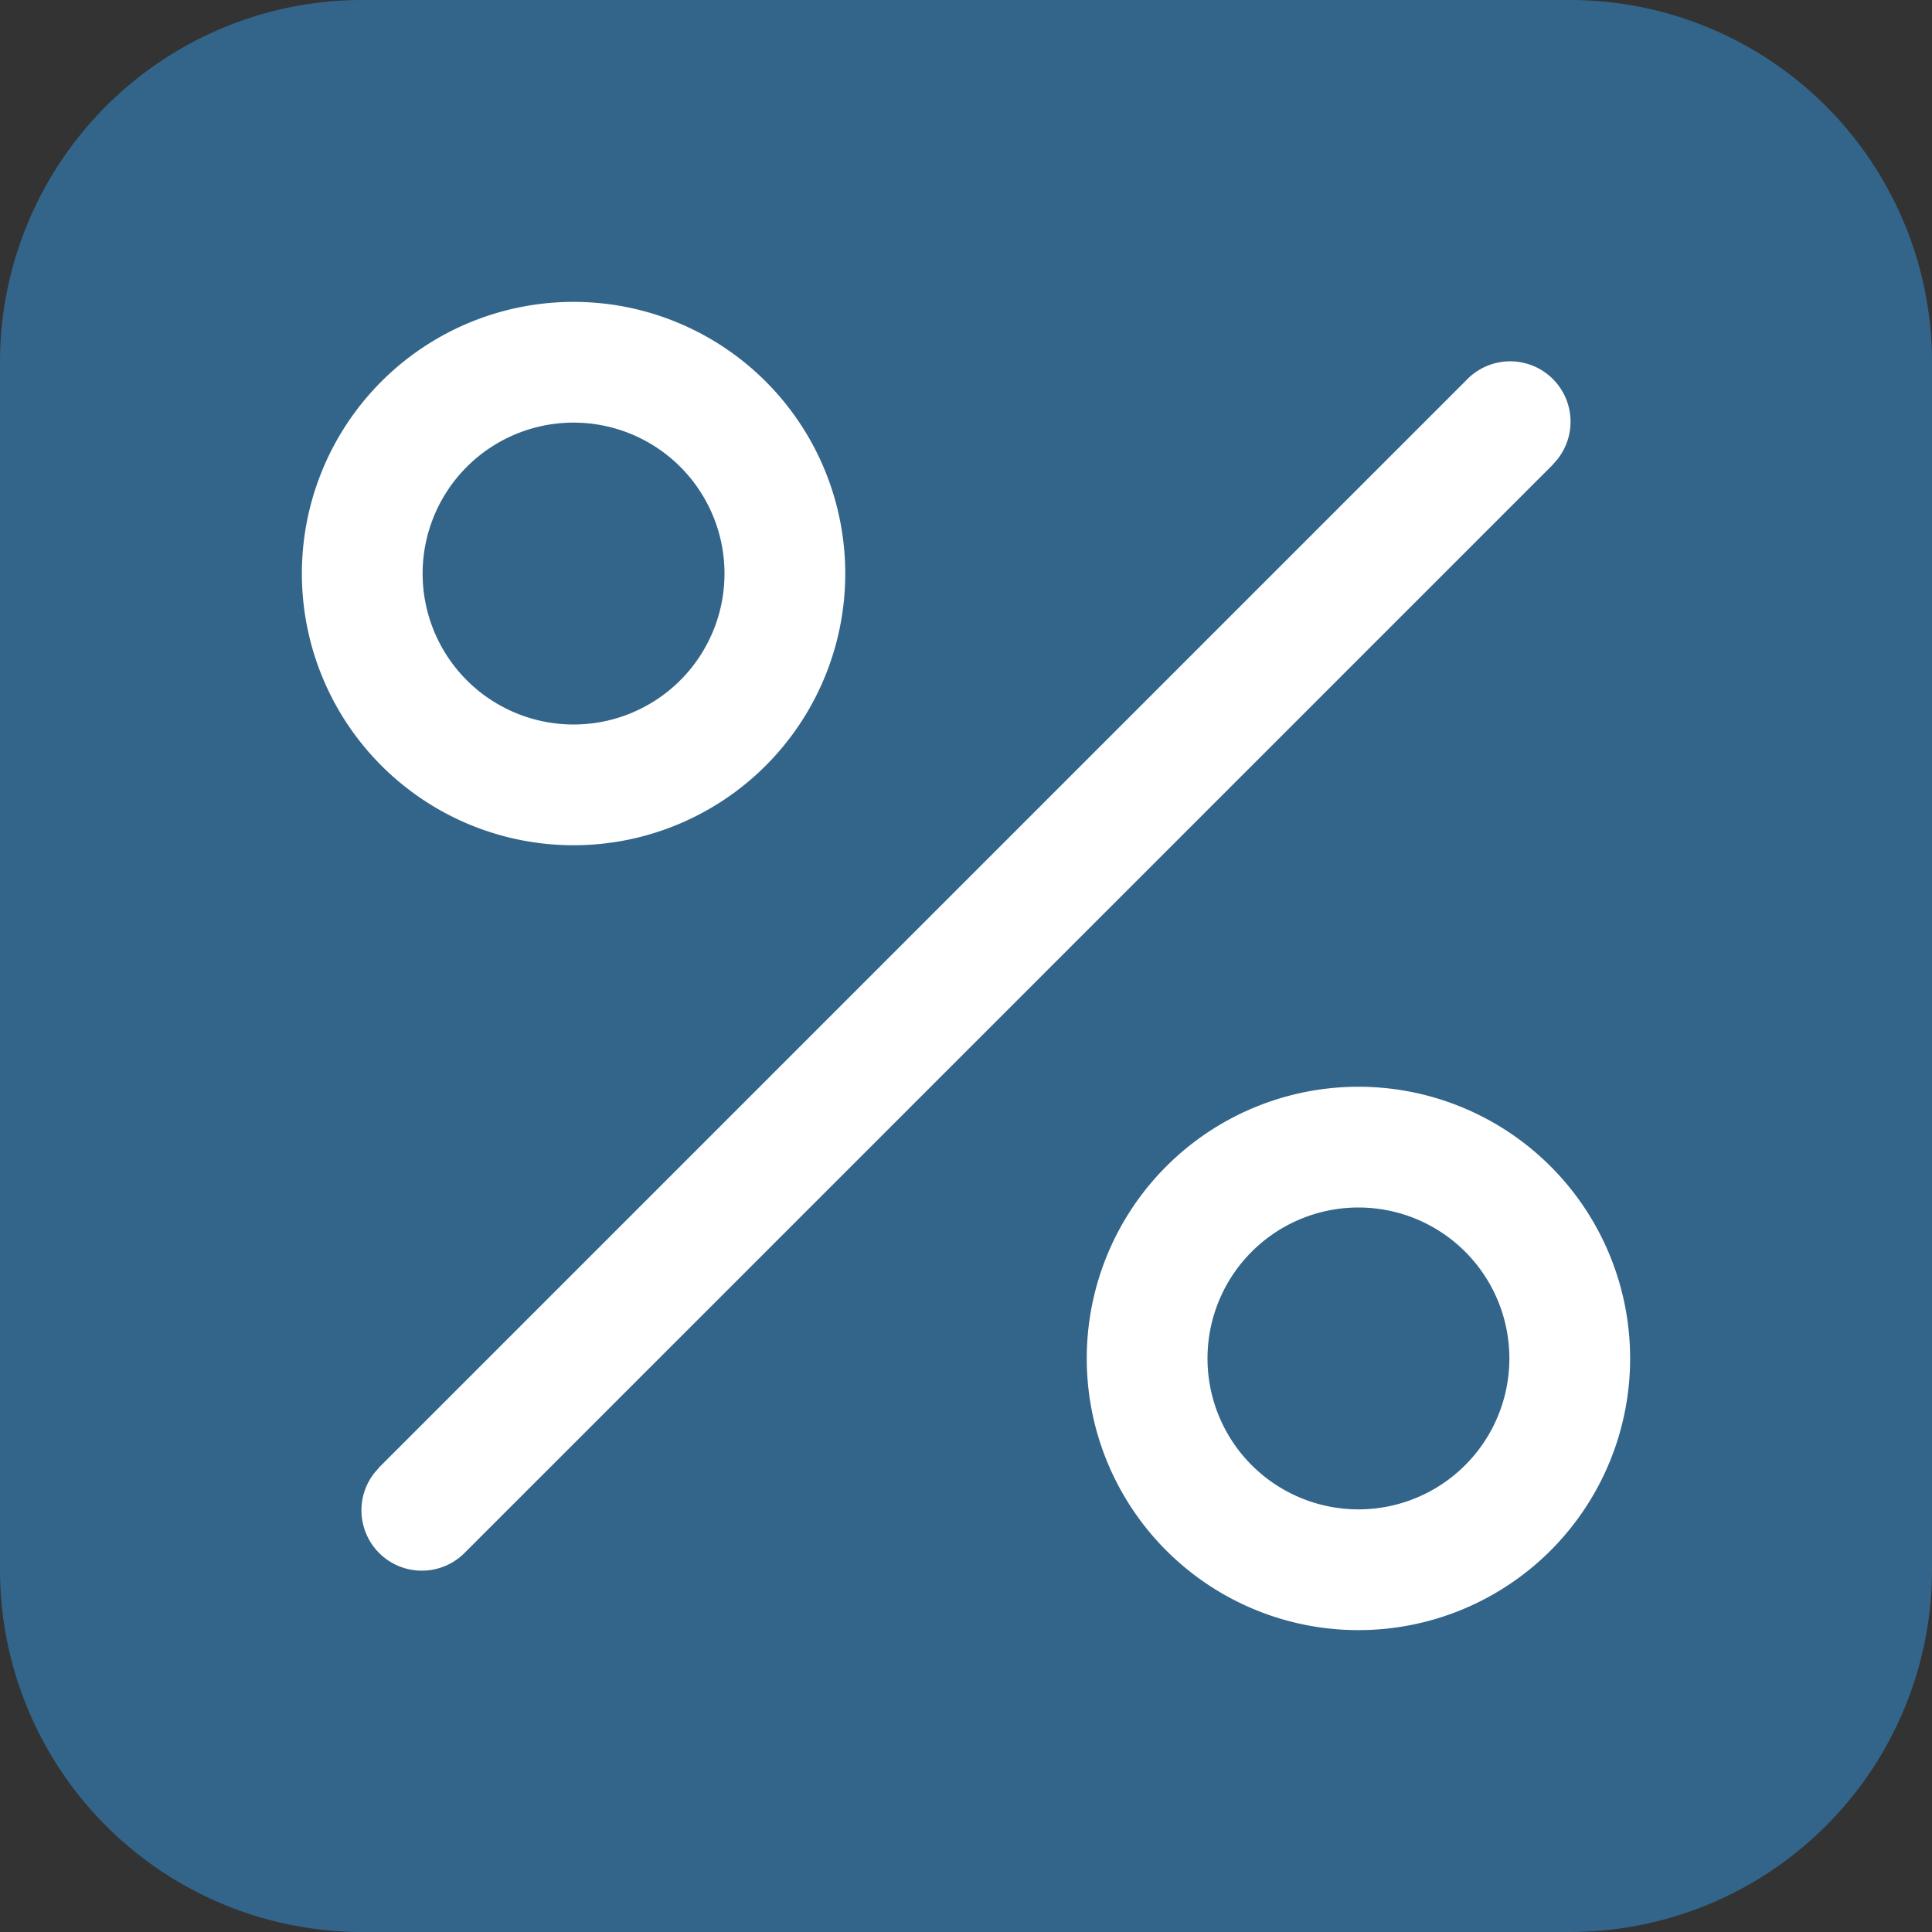 <svg width="16" height="16" fill="none" xmlns="http://www.w3.org/2000/svg"><rect width="100%" height="100%" fill="#333333" stroke="none"/><path d="M13 0a3 3 0 0 1 3 3v10a3 3 0 0 1-3 3H3a3 3 0 0 1-3-3V3a3 3 0 0 1 3-3h10z" fill="#33658A"/><path fill-rule="evenodd" clip-rule="evenodd" d="M13.5 11.25a2.25 2.25 0 1 0-4.5 0 2.25 2.25 0 0 0 4.5 0zm-1 0a1.25 1.25 0 1 0-2.5 0 1.25 1.25 0 0 0 2.5 0zM7 4.75a2.25 2.25 0 1 0-4.5 0 2.25 2.25 0 0 0 4.5 0zm-1 0a1.25 1.25 0 1 0-2.5 0 1.25 1.25 0 0 0 2.5 0z" fill="#fff"/><path d="M12.146 3.146a.5.5 0 0 1 .75.66l-.042.048-9 9a.5.5 0 0 1-.75-.66l.042-.048 9-9z" fill="#fff"/></svg>